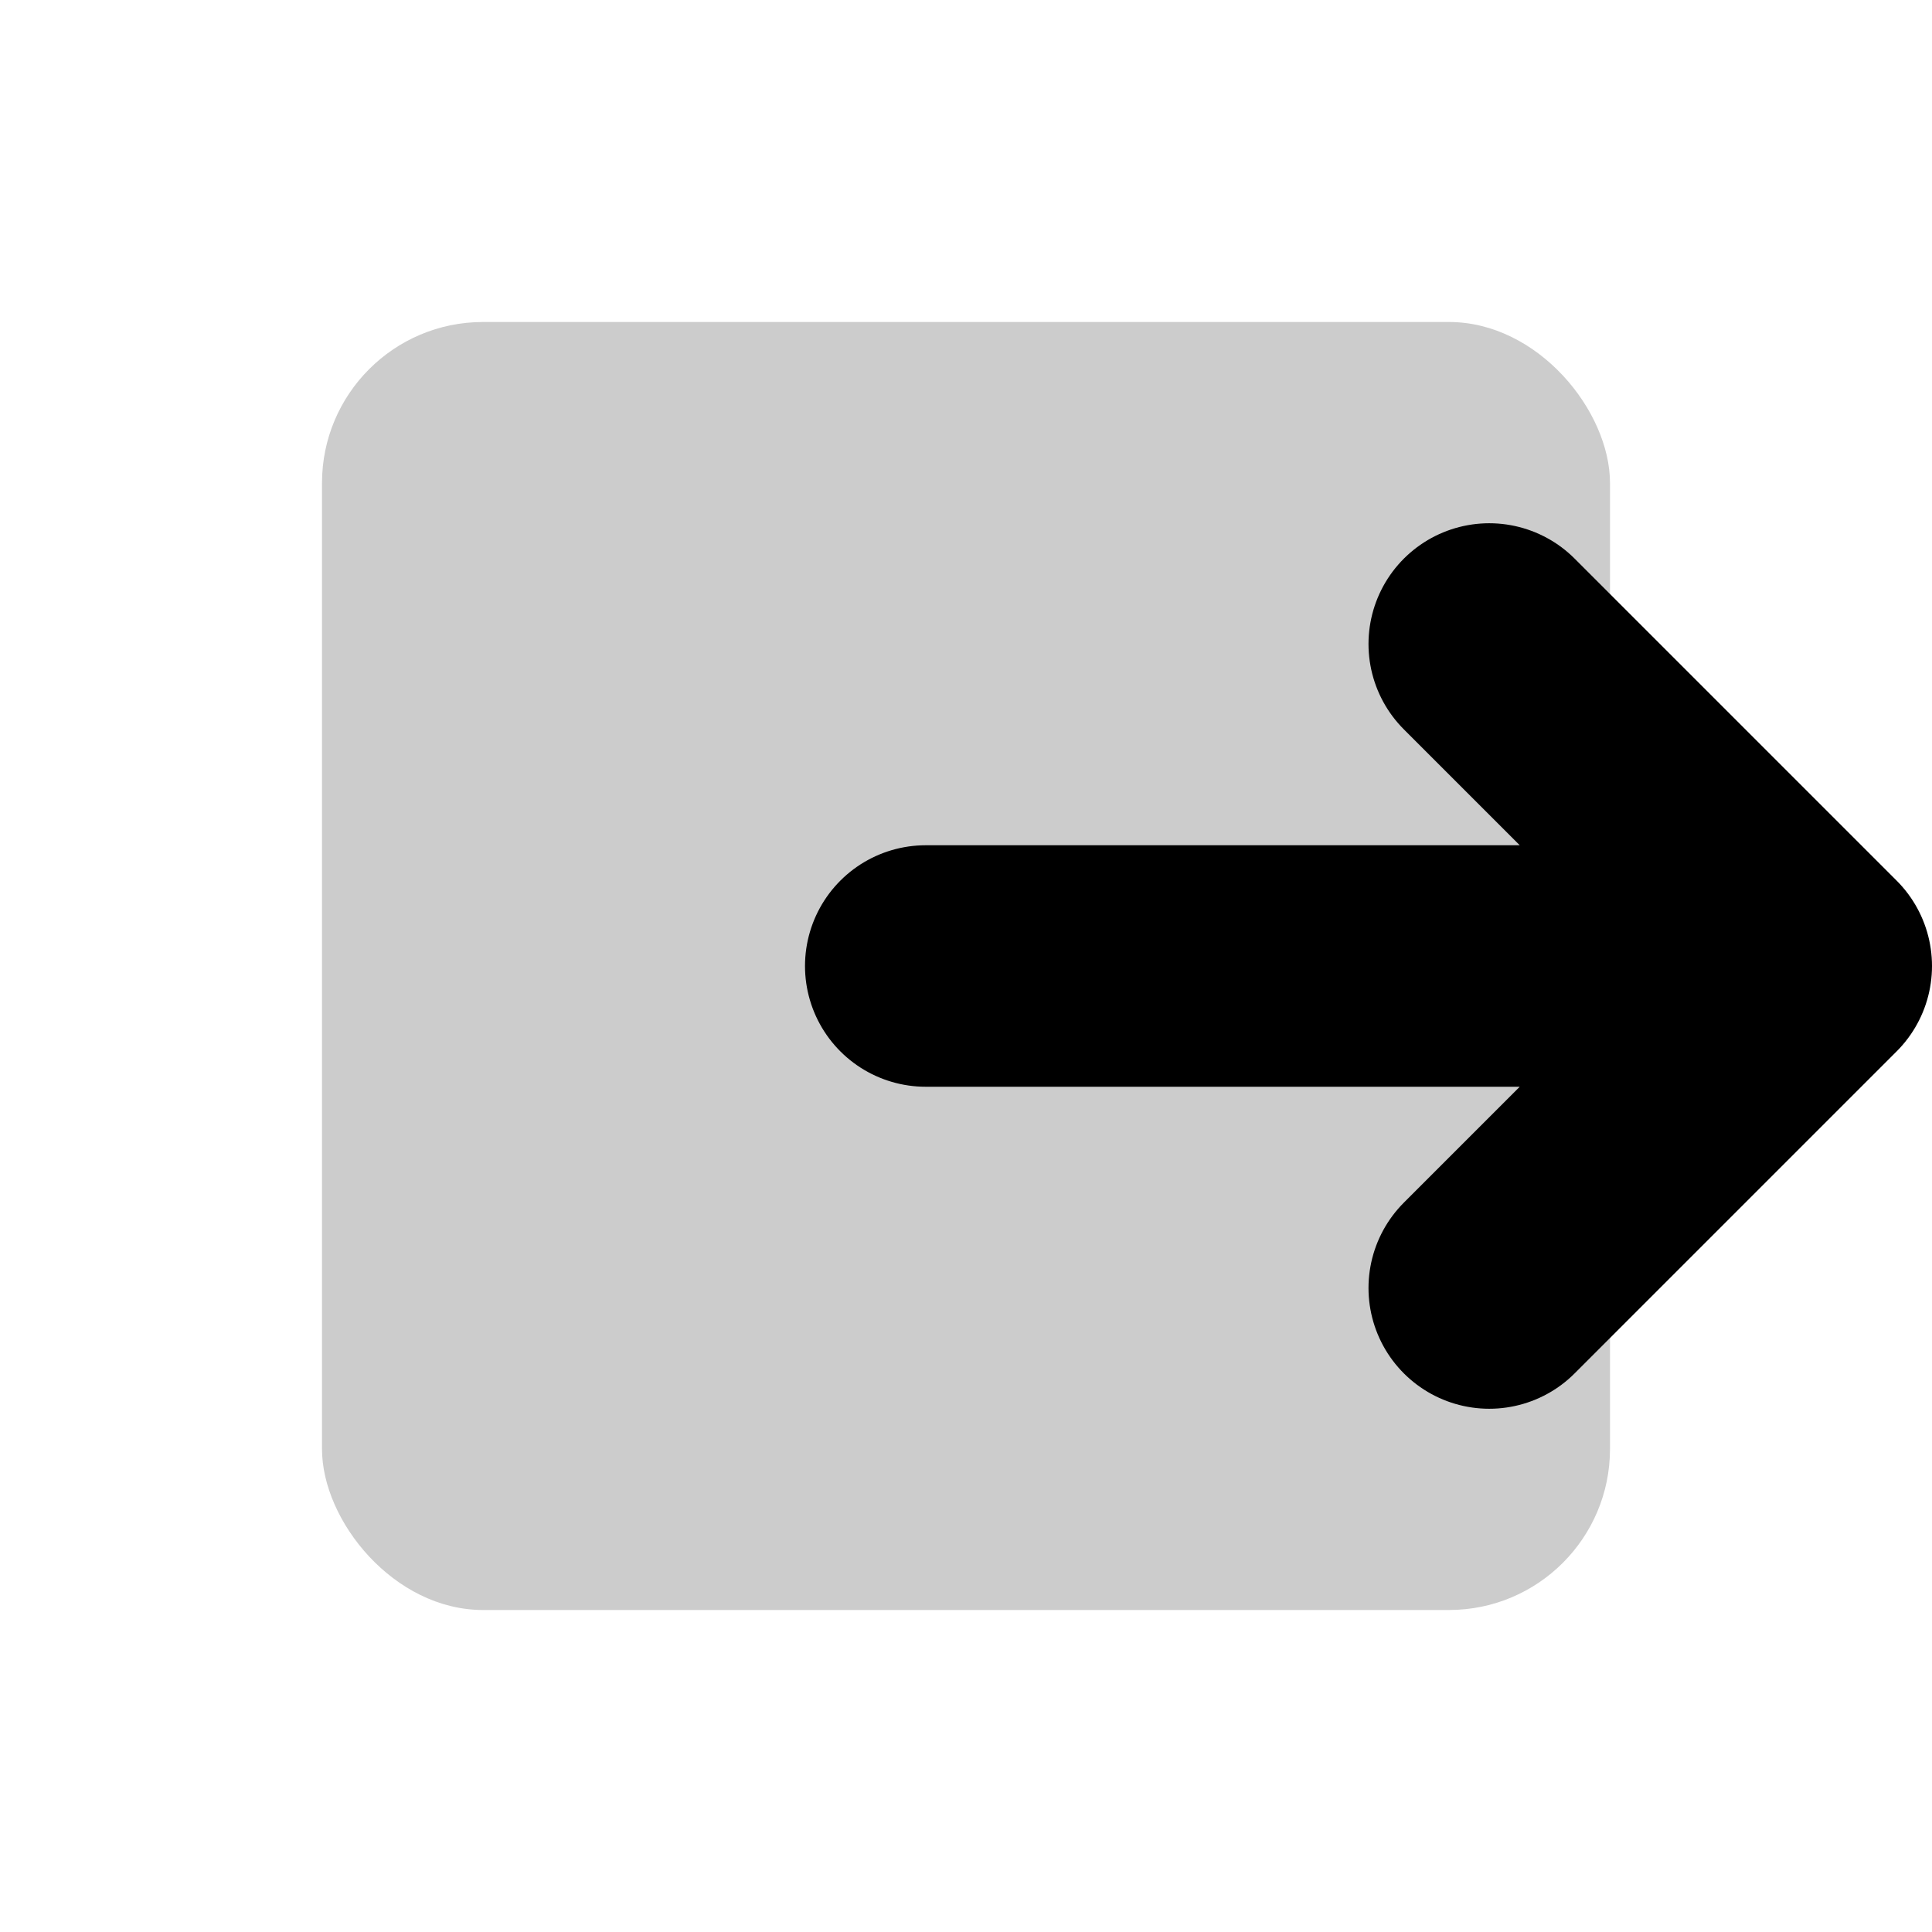 <svg width="48" height="48" viewBox="0 0 48 48" fill="none" xmlns="http://www.w3.org/2000/svg">
<g id="arrows/exiting-right">
<rect id="Rectangle 37" opacity="0.2" x="8" y="8" width="32" height="32" rx="4" fill="black"/>
<path id="Vector 9" d="M23 24H45M45 24L37 16M45 24L37 32" stroke="black" stroke-width="6" stroke-linecap="round" stroke-linejoin="round"/>
</g>
</svg>
